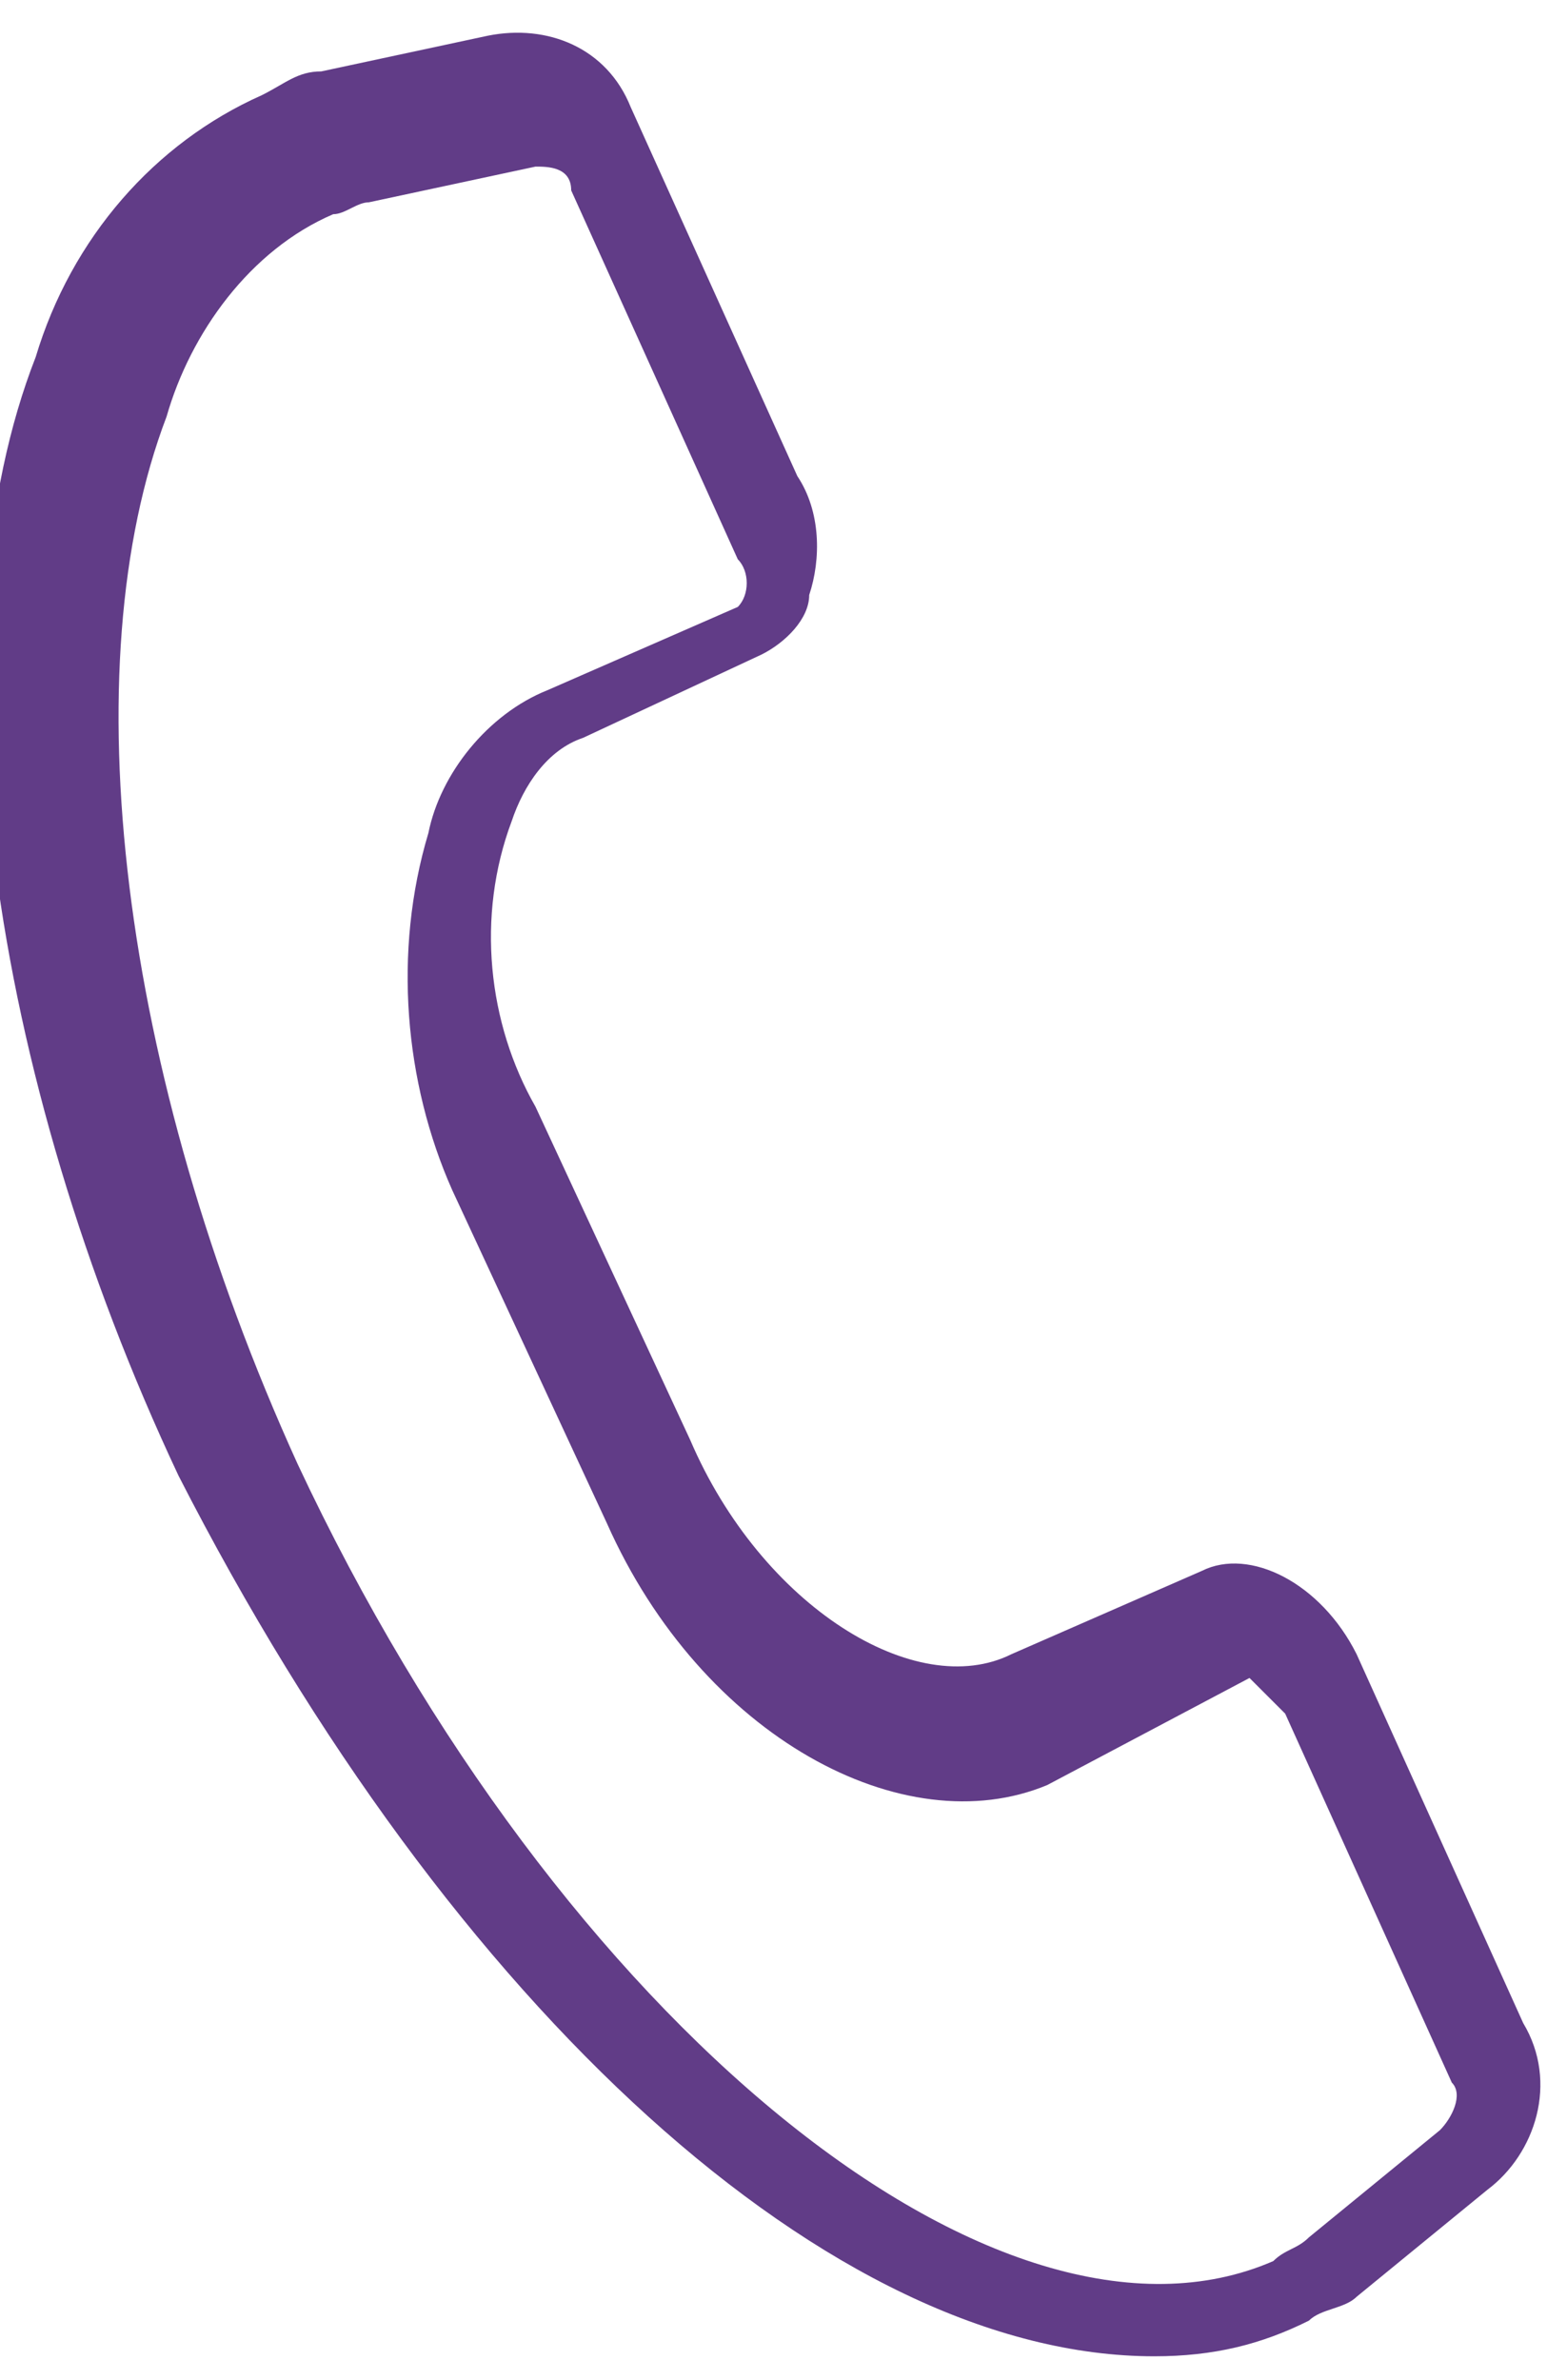 <?xml version="1.0" encoding="utf-8"?>
<!-- Generator: Adobe Illustrator 19.0.0, SVG Export Plug-In . SVG Version: 6.00 Build 0)  -->
<svg version="1.1" id="Capa_1" xmlns="http://www.w3.org/2000/svg" xmlns:xlink="http://www.w3.org/1999/xlink" x="0px" y="0px"
	 viewBox="-291 410.9 13 20" style="enable-background:new -291 410.9 13 20;" xml:space="preserve">
<style type="text/css">
	.st0{fill:#613C87;}
</style>
<title>97369F38-10B1-494F-B4E0-1010A67B9AC9</title>
<desc>Created with sketchtool.</desc>
<g id="Page-1">
	<g id="PENDIENTES-B---" transform="translate(-201, -318)">
		<g id="Group" transform="translate(201, 318)">
			<g id="noun_587567_cc" transform="translate(6.5, 10) scale(-1, 1) translate(-6.5, -10) ">
				<path id="Shape" class="st0" d="M294.3,430.7c-0.5,0-0.9-0.1-1.3-0.3c-0.1-0.1-0.3-0.1-0.4-0.2l-1.1-0.9
					c-0.4-0.3-0.6-0.9-0.3-1.4l1.4-3.1c0.3-0.6,0.9-0.9,1.3-0.7l1.6,0.7c0.8,0.4,2.1-0.4,2.7-1.8l1.3-2.8c0.4-0.7,0.5-1.6,0.2-2.4
					c-0.1-0.3-0.3-0.6-0.6-0.7c0,0,0,0,0,0l-1.5-0.7c-0.2-0.1-0.4-0.3-0.4-0.5c-0.1-0.3-0.1-0.7,0.1-1l1.4-3.1
					c0.2-0.5,0.7-0.7,1.2-0.6l1.4,0.3c0,0,0,0,0,0c0.2,0,0.3,0.1,0.5,0.2c0.9,0.4,1.6,1.2,1.9,2.2c0.9,2.3,0.4,6-1.2,9.4
					C300.2,427.8,297,430.7,294.3,430.7L294.3,430.7z M293.5,425c-0.1,0.1-0.2,0.2-0.3,0.3l-1.4,3.1c-0.1,0.1,0,0.3,0.1,0.4l1.1,0.9
					c0.1,0.1,0.2,0.1,0.3,0.2c2.3,1,6-2,8.2-6.7c1.5-3.3,1.9-6.7,1.1-8.8c-0.2-0.7-0.7-1.4-1.4-1.7c-0.1,0-0.2-0.1-0.3-0.1l-1.4-0.3
					c-0.1,0-0.3,0-0.3,0.2l-1.4,3.1c-0.1,0.1-0.1,0.3,0,0.4l1.6,0.7c0,0,0,0,0,0c0.5,0.2,0.9,0.7,1,1.2c0.3,1,0.2,2.1-0.2,3
					l-1.3,2.8c-0.8,1.8-2.5,2.7-3.7,2.2L293.5,425z"/>
			</g>
		</g>
	</g>
</g>
</svg>
